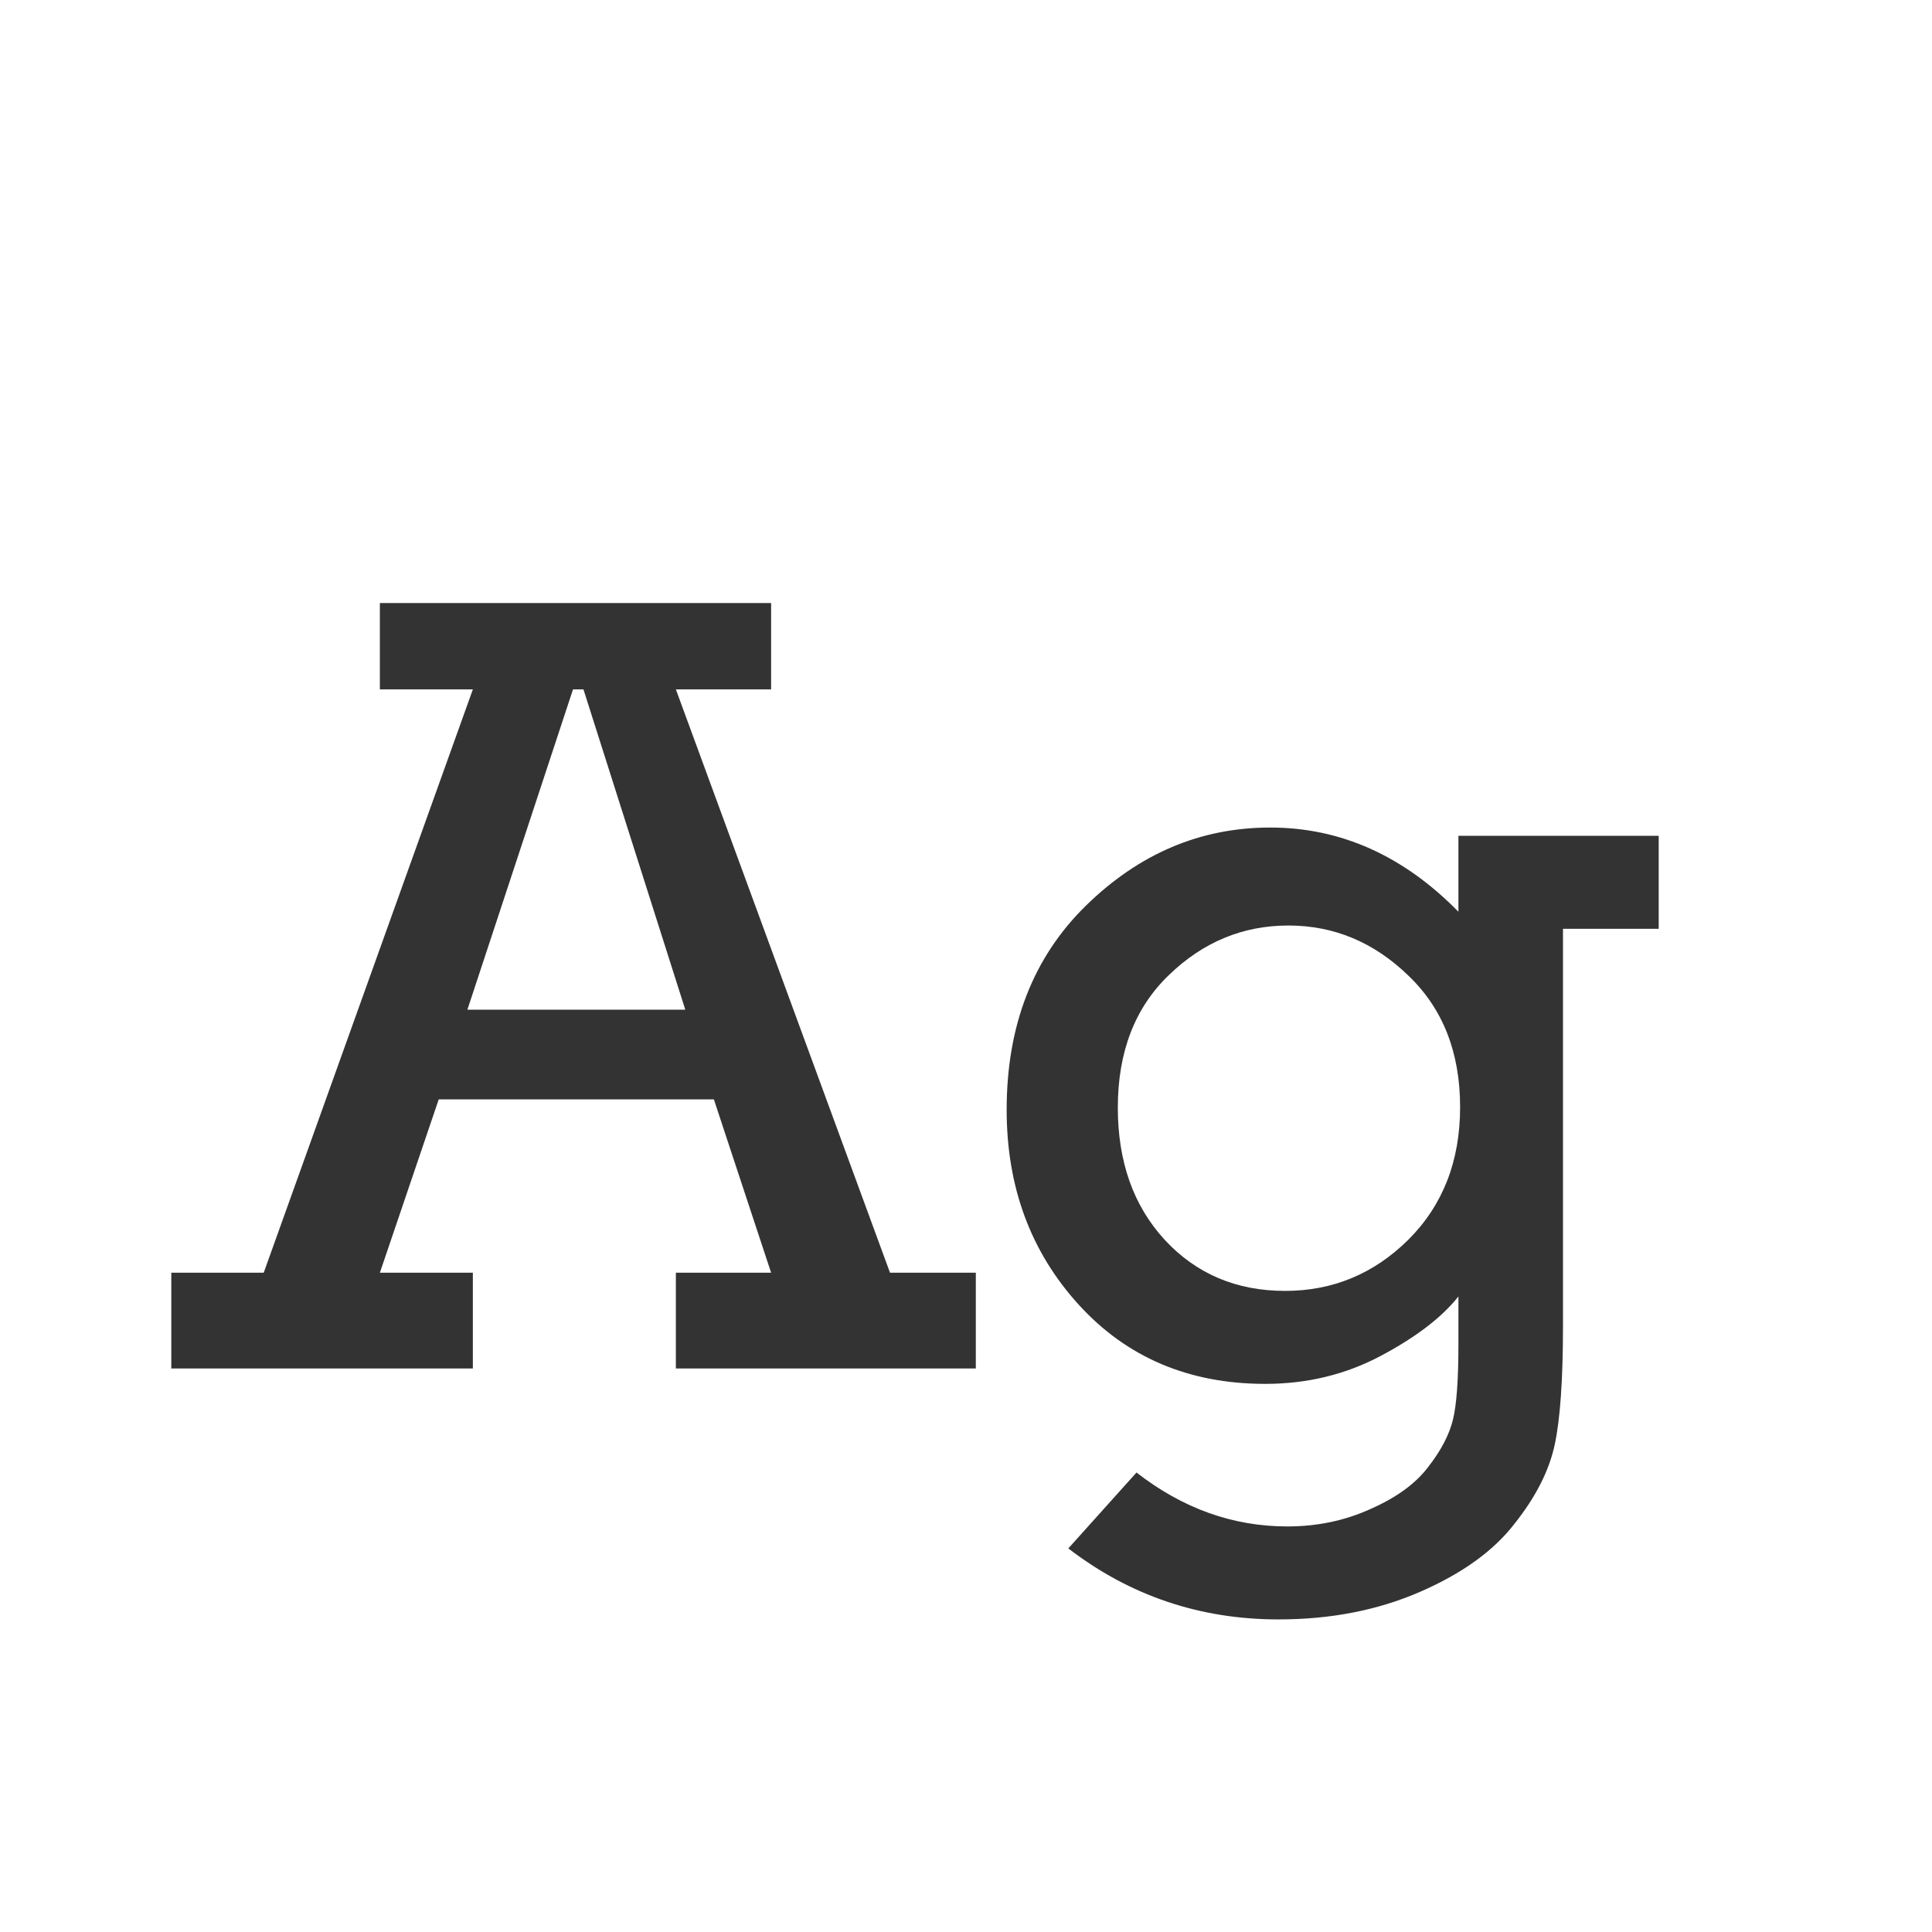 <svg width="24" height="24" viewBox="0 0 24 24" fill="none" xmlns="http://www.w3.org/2000/svg">
<path d="M8.868 13.657H5.45L4.719 15.81H5.874V17H2.128V15.81H3.276L5.874 8.564H4.719V7.491H9.579V8.564H8.396L11.056 15.81H12.122V17H8.396V15.81H9.579L8.868 13.657ZM8.513 12.543L7.248 8.564H7.118L5.806 12.543H8.513ZM20.605 10.383V11.538H19.416V16.467C19.416 17.132 19.382 17.624 19.314 17.943C19.245 18.267 19.079 18.595 18.814 18.928C18.555 19.265 18.163 19.547 17.639 19.775C17.115 20.003 16.529 20.117 15.882 20.117C14.907 20.117 14.036 19.823 13.271 19.235L14.118 18.292C14.692 18.739 15.317 18.962 15.991 18.962C16.365 18.962 16.711 18.889 17.03 18.743C17.349 18.602 17.586 18.429 17.741 18.224C17.901 18.019 18.003 17.823 18.049 17.636C18.094 17.453 18.117 17.144 18.117 16.706V16.105C17.912 16.364 17.591 16.61 17.153 16.843C16.716 17.075 16.237 17.191 15.718 17.191C14.77 17.191 13.997 16.863 13.4 16.207C12.803 15.551 12.505 14.744 12.505 13.787C12.505 12.739 12.833 11.894 13.489 11.251C14.15 10.604 14.913 10.28 15.779 10.28C16.654 10.28 17.434 10.629 18.117 11.326V10.383H20.605ZM13.886 13.76C13.886 14.43 14.079 14.977 14.467 15.4C14.859 15.824 15.358 16.036 15.964 16.036C16.556 16.036 17.067 15.824 17.495 15.4C17.924 14.972 18.138 14.423 18.138 13.753C18.138 13.074 17.924 12.529 17.495 12.119C17.067 11.704 16.57 11.497 16.005 11.497C15.44 11.497 14.945 11.702 14.521 12.112C14.098 12.518 13.886 13.067 13.886 13.76Z" fill="#333333"/>
</svg>
